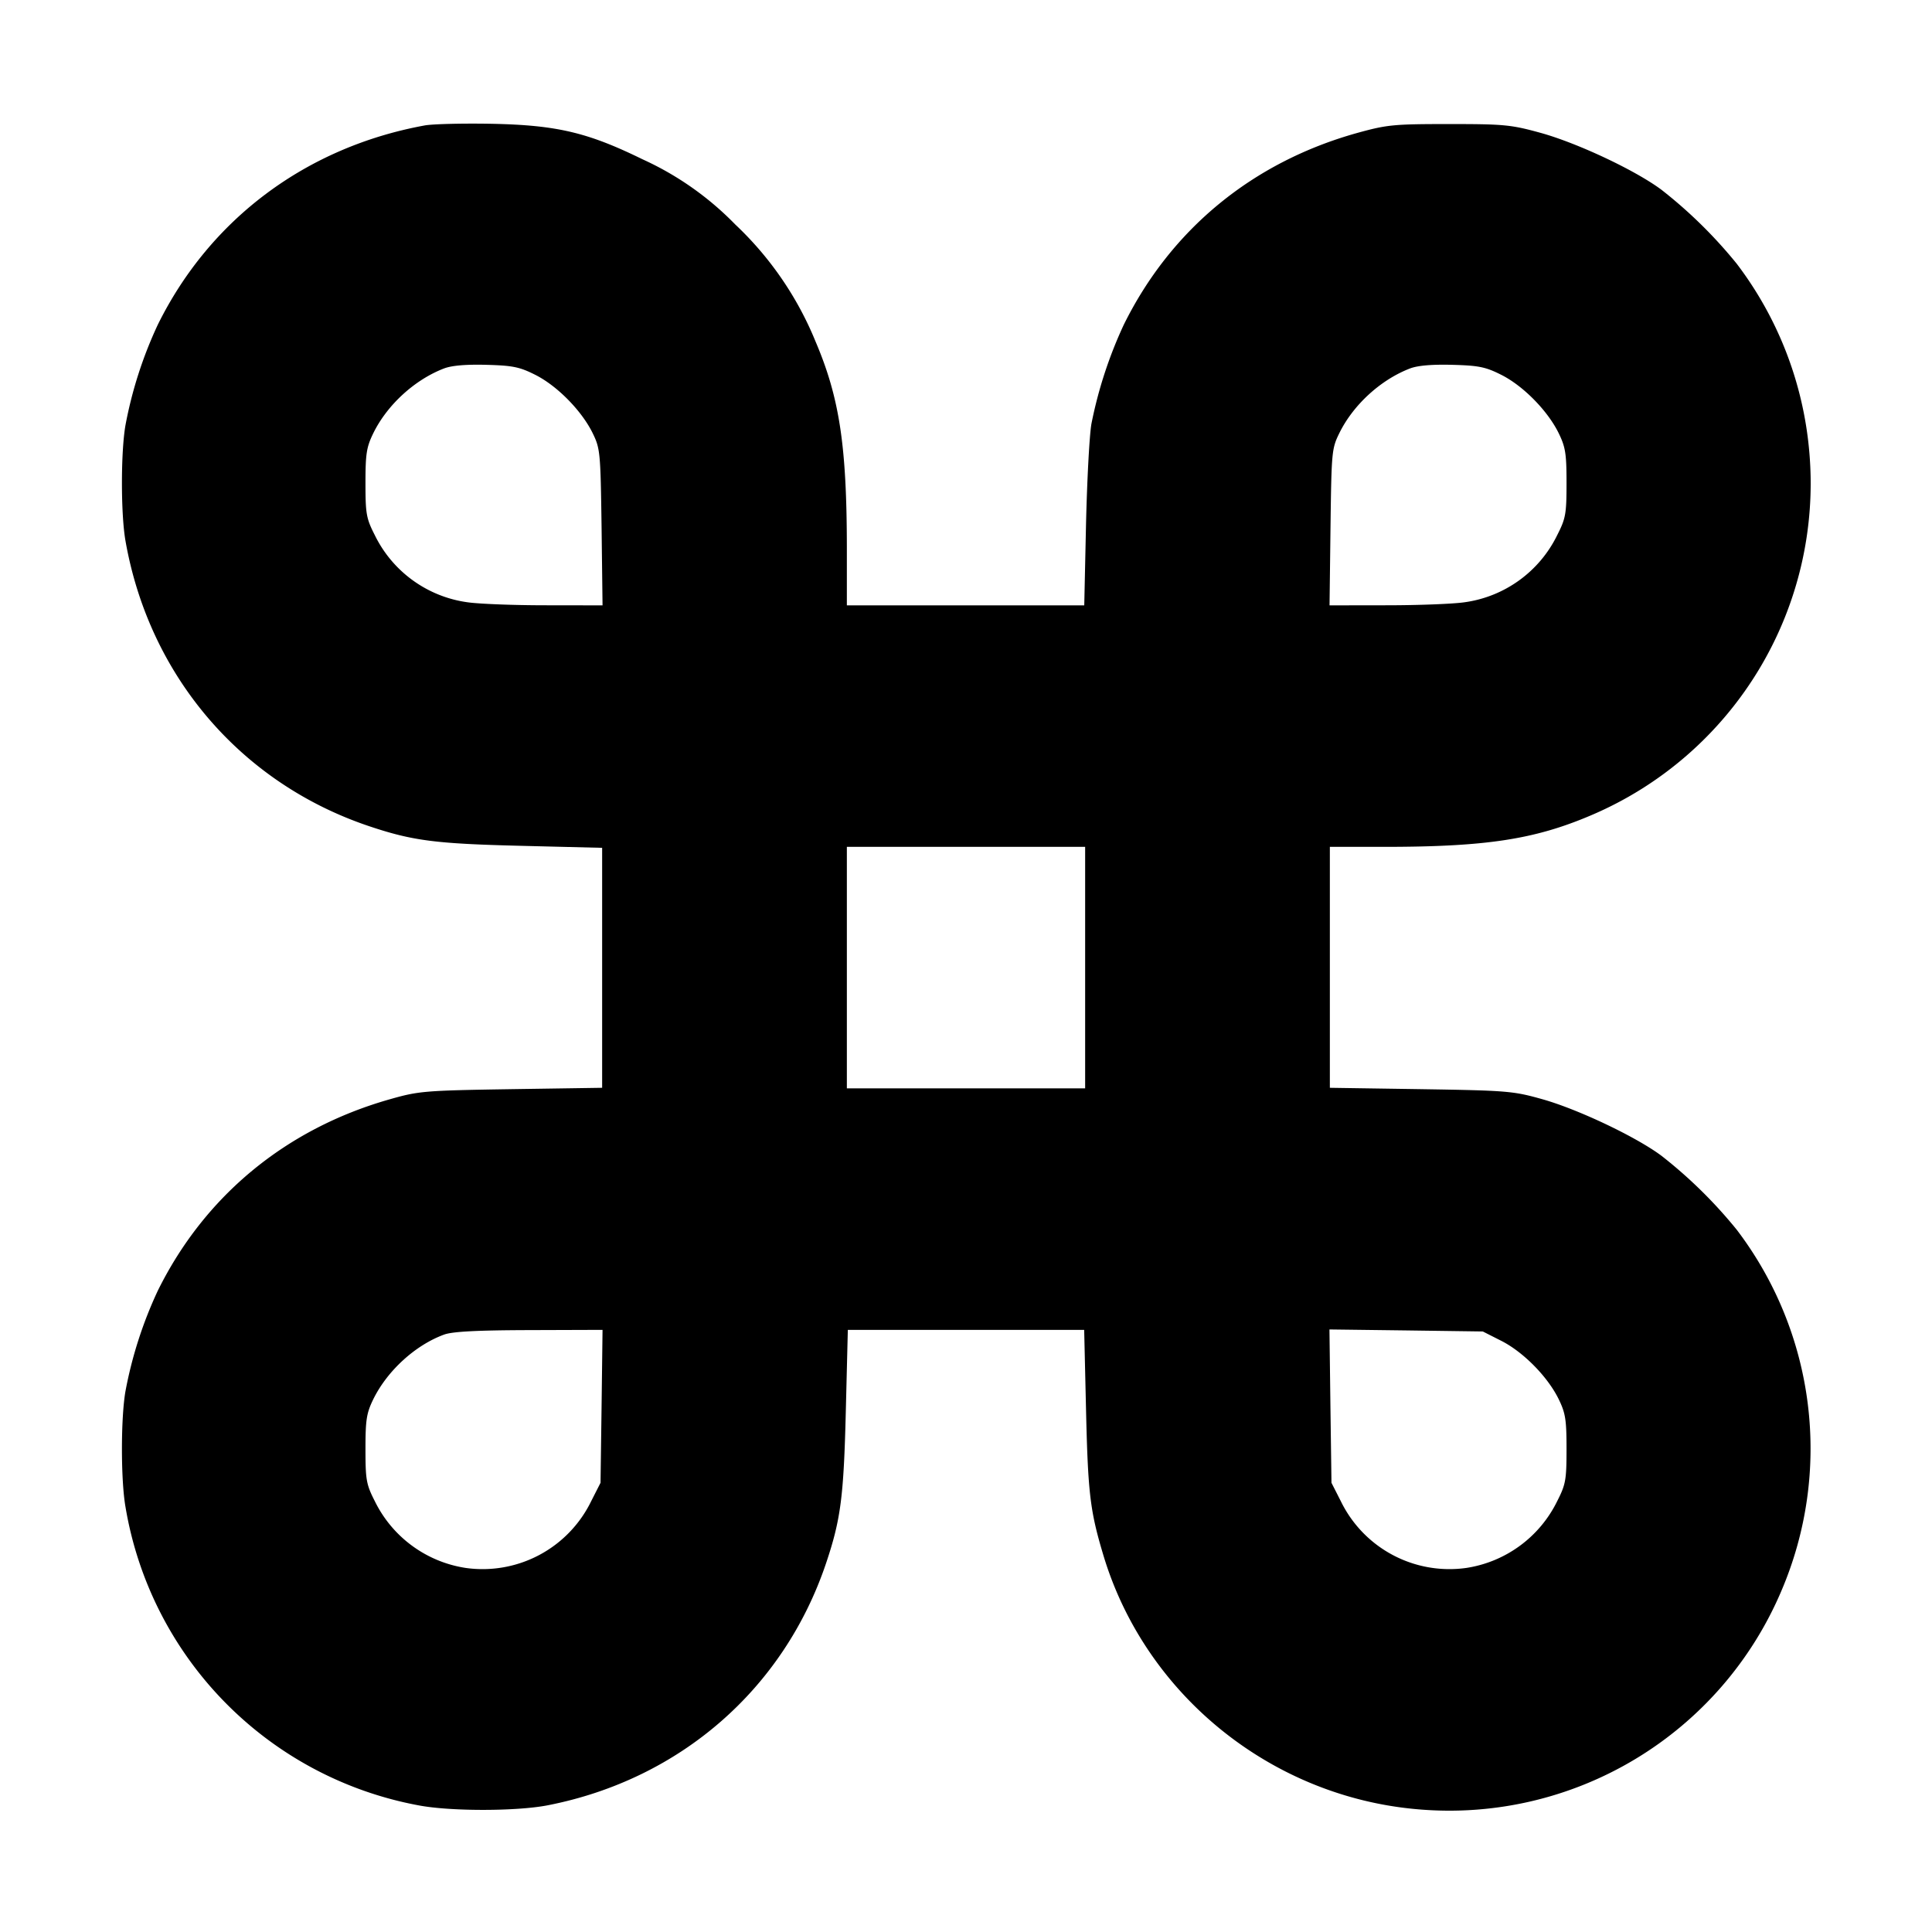 <svg xmlns="http://www.w3.org/2000/svg" width="24" height="24" fill="none" stroke="currentColor" stroke-linecap="round" stroke-linejoin="round" stroke-width="3"><path fill="#000" fill-rule="evenodd" stroke="none" d="M5.277 1.558c-1.471.269-2.667 1.161-3.316 2.474a5.2 5.2 0 0 0-.402 1.248c-.059.334-.059 1.106 0 1.44.295 1.676 1.433 3.008 3.026 3.543.54.181.822.218 1.885.244l1.01.025v2.981l-1.13.017c-1.078.017-1.147.023-1.509.126-1.288.366-2.298 1.199-2.88 2.376a5.2 5.2 0 0 0-.402 1.248c-.059.334-.059 1.106 0 1.44a4.53 4.53 0 0 0 3.637 3.706c.391.076 1.217.076 1.608 0 1.642-.321 2.933-1.444 3.459-3.011.181-.54.218-.822.244-1.885l.025-1.01h2.936l.023.99c.024 1.04.05 1.258.215 1.808.521 1.738 2.09 3.004 3.91 3.158a4.48 4.48 0 0 0 4.514-2.716 4.49 4.49 0 0 0-.555-4.483 5.8 5.8 0 0 0-.935-.919c-.314-.235-1.036-.578-1.48-.703-.362-.102-.434-.108-1.51-.125l-1.13-.017V10.52h.69c1.252-.001 1.852-.093 2.55-.39a4.48 4.48 0 0 0 2.716-4.514 4.5 4.5 0 0 0-.901-2.339 5.8 5.8 0 0 0-.935-.919c-.322-.241-1.042-.58-1.5-.707-.37-.102-.455-.11-1.14-.11-.686 0-.769.008-1.138.11-1.3.362-2.315 1.196-2.901 2.381a5.4 5.4 0 0 0-.402 1.228c-.025.132-.055.695-.068 1.25l-.022 1.01H10.52v-.71c-.001-1.273-.091-1.869-.39-2.57a4.15 4.15 0 0 0-.997-1.452 3.8 3.8 0 0 0-1.153-.81c-.678-.332-1.061-.423-1.86-.44-.363-.007-.742.002-.843.02m1.376 3.1c.272.138.573.445.709.722.094.193.098.235.111 1.17l.012.97-.712-.001c-.392 0-.825-.017-.963-.037a1.51 1.51 0 0 1-1.154-.834C4.55 6.44 4.54 6.384 4.54 6c0-.365.013-.446.098-.62.173-.352.515-.664.878-.803q.144-.055.526-.045c.329.009.413.026.611.126m12 0c.272.138.573.445.709.722.085.174.098.255.098.62 0 .384-.01.44-.116.648a1.51 1.51 0 0 1-1.154.834c-.138.02-.57.037-.962.037l-.712.001.012-.97c.012-.937.015-.977.11-1.17.173-.352.515-.664.878-.803q.144-.055.526-.045c.329.009.413.026.611.126M13.48 12.02v1.5h-2.96v-3h2.96zm-6.007 5.45-.013.95-.116.228a1.5 1.5 0 0 1-1.562.829 1.51 1.51 0 0 1-1.126-.829c-.106-.208-.116-.264-.116-.648 0-.365.013-.446.098-.62.174-.353.521-.67.878-.801.103-.038.403-.054 1.057-.056l.912-.003zm11.178-.813c.273.139.575.445.711.723.085.174.098.255.098.62 0 .384-.01.44-.116.648a1.51 1.51 0 0 1-1.126.829 1.5 1.5 0 0 1-1.562-.829l-.116-.228-.013-.953-.012-.952.952.012.953.013z"/></svg>